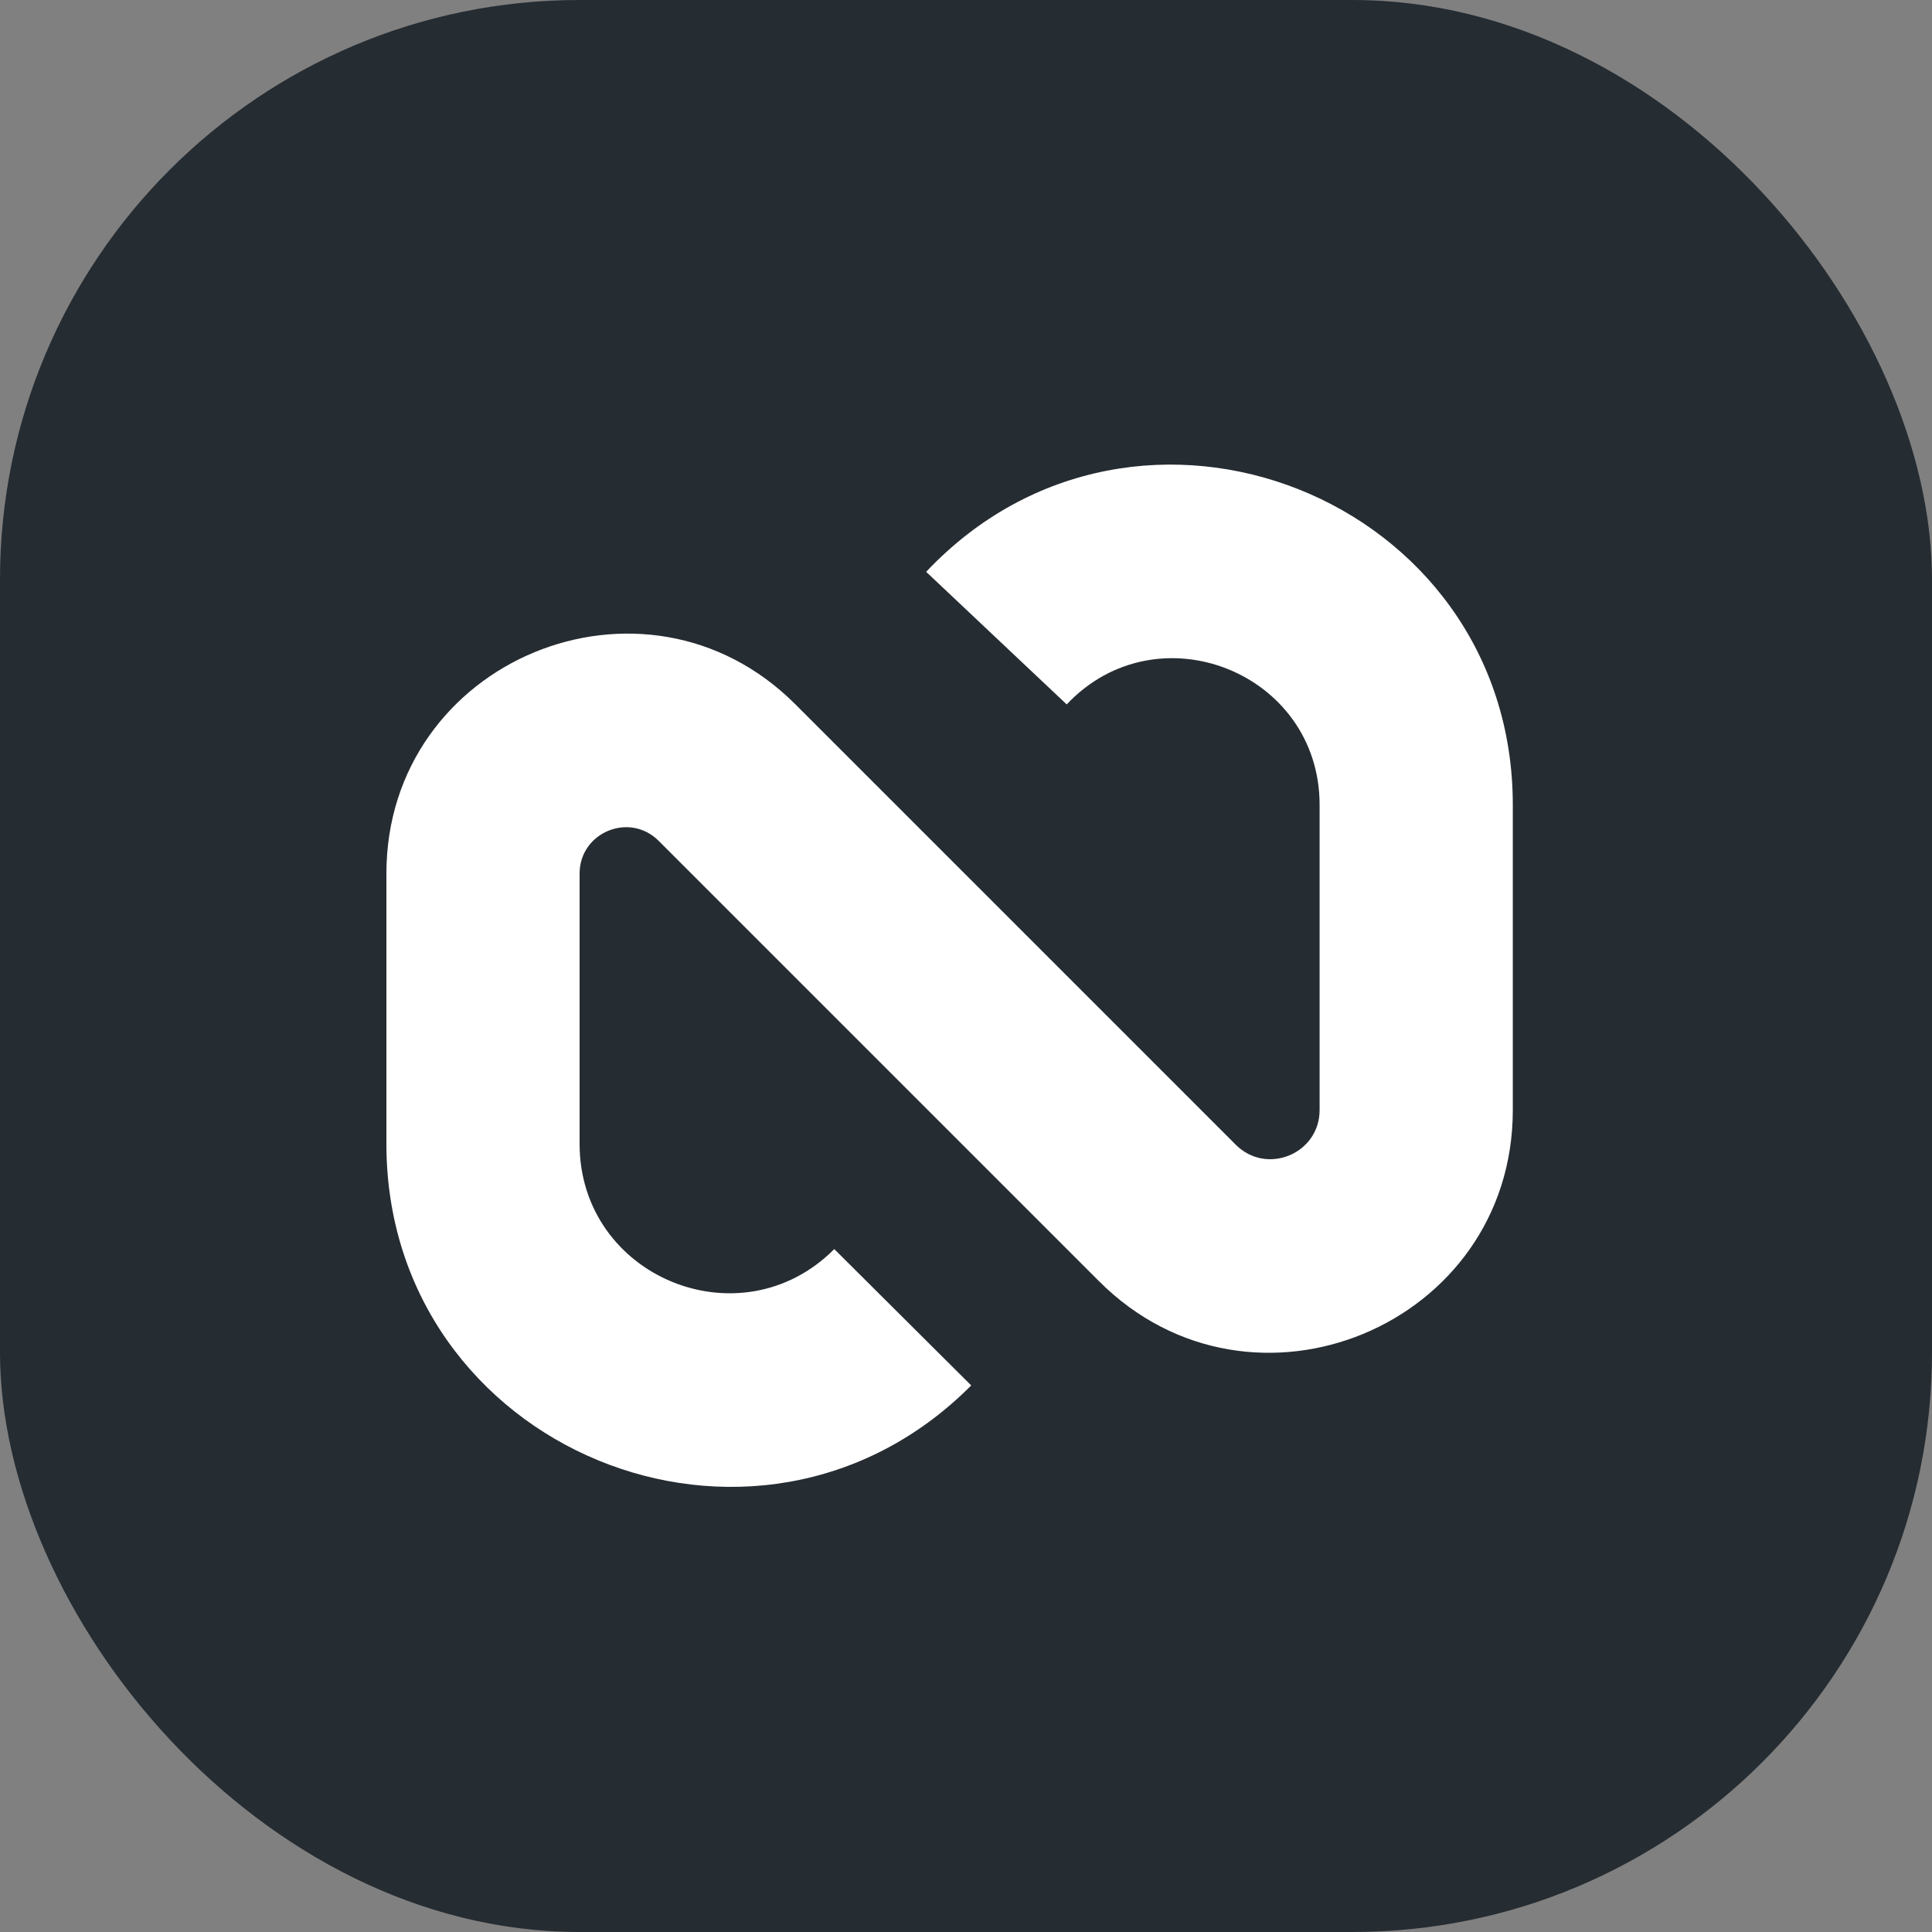 <svg width="40" height="40" viewBox="0 0 40 40" fill="none" xmlns="http://www.w3.org/2000/svg">
<rect x="0" y="0" width="40" height="40" fill="#808080" stroke="none"/>
<rect width="40" height="40" rx="12" fill="#252C32"/>
<path fill-rule="evenodd" clip-rule="evenodd" d="M27.321 16.664C27.321 13.921 23.967 12.589 22.085 14.584L19.175 11.839C23.542 7.211 31.321 10.301 31.321 16.664V22.982C31.321 27.451 25.918 29.689 22.757 26.529L13.637 17.409C13.033 16.805 12 17.233 12 18.087V23.683C12 26.436 15.331 27.812 17.273 25.861L20.108 28.684C15.648 33.163 8 30.004 8 23.683V18.087C8 13.669 13.342 11.456 16.466 14.581L25.586 23.701C26.226 24.341 27.321 23.887 27.321 22.982V16.664Z" fill="white"/>
</svg>
